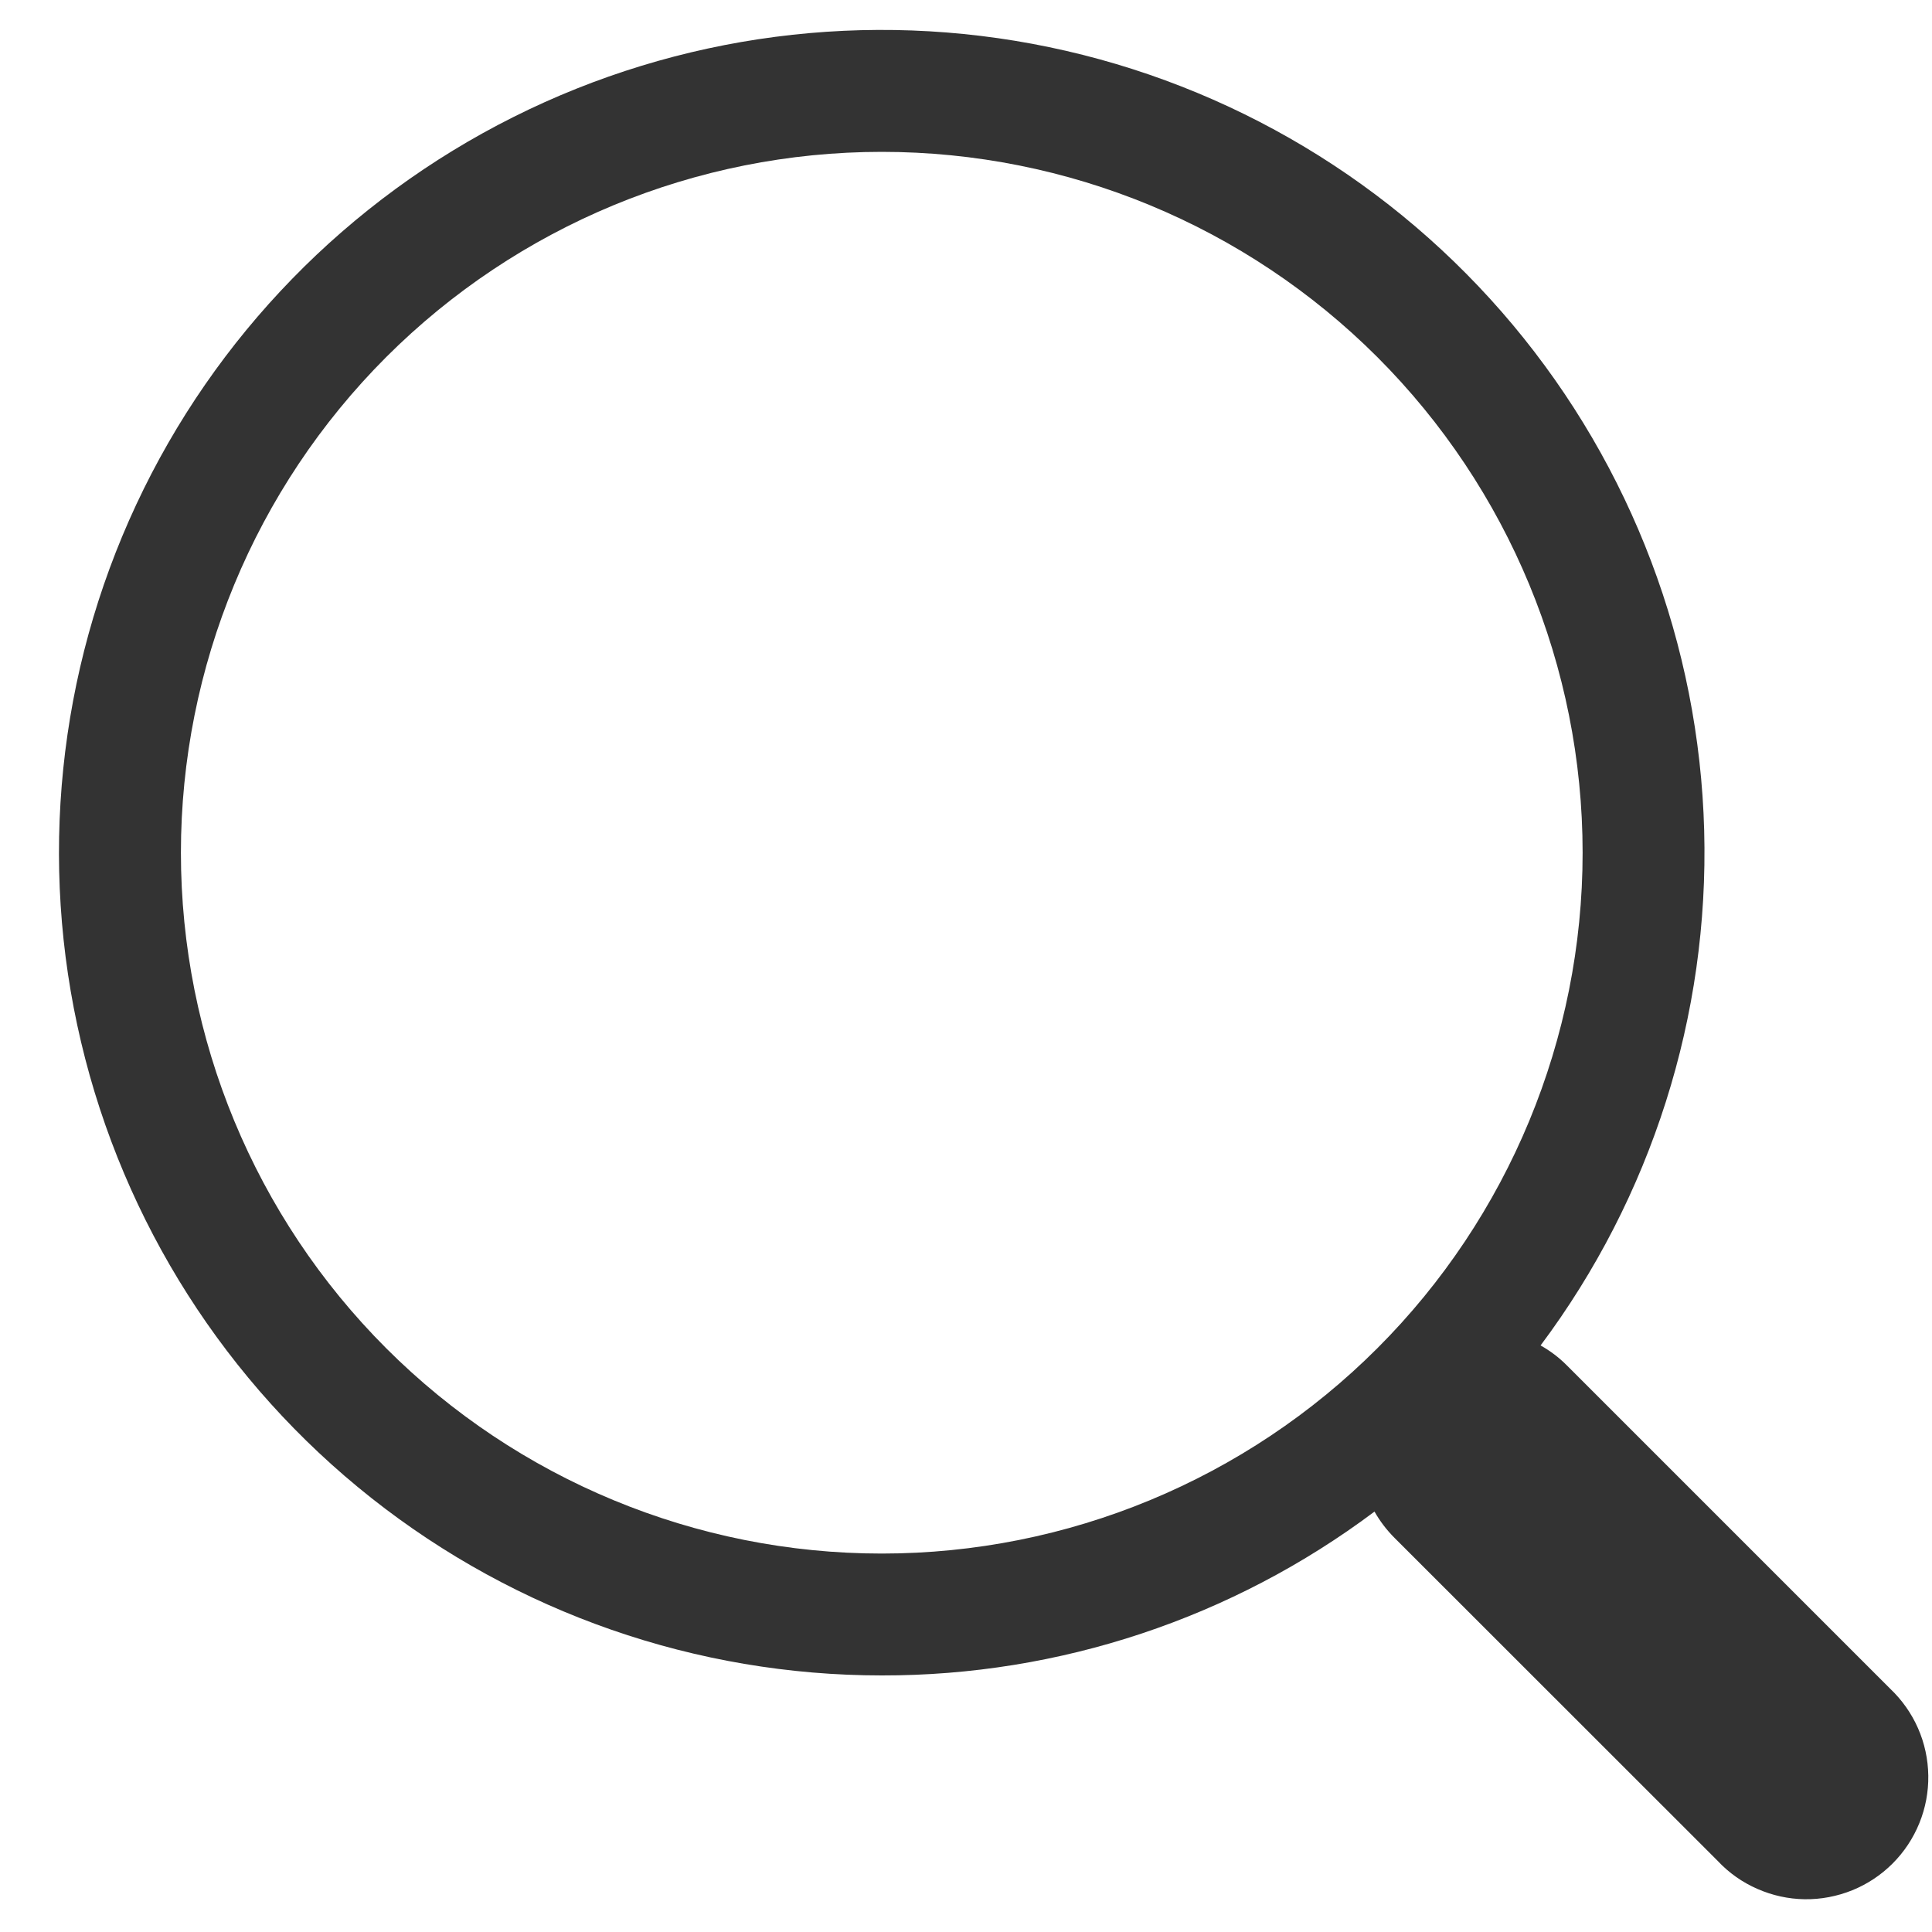 <svg width="25" height="25" viewBox="0 0 25 25" fill="none" xmlns="http://www.w3.org/2000/svg">
<path fill-rule="evenodd" clip-rule="evenodd" d="M11.41 21.68C9.012 21.68 6.685 20.871 4.804 19.383C2.924 17.896 1.601 15.817 1.049 13.484C0.497 11.15 0.749 8.699 1.764 6.527C2.779 4.355 4.498 2.589 6.642 1.515C8.785 0.441 11.229 0.122 13.576 0.61C15.924 1.098 18.038 2.365 19.576 4.204C21.114 6.043 21.987 8.348 22.052 10.745C22.117 13.141 21.371 15.49 19.935 17.41C20.058 17.479 20.173 17.565 20.276 17.669L24.458 21.851C24.611 21.996 24.734 22.17 24.819 22.363C24.904 22.556 24.949 22.765 24.952 22.976C24.955 23.187 24.916 23.396 24.836 23.592C24.757 23.787 24.639 23.965 24.49 24.114C24.341 24.263 24.163 24.381 23.968 24.46C23.772 24.539 23.563 24.579 23.352 24.576C23.141 24.573 22.933 24.527 22.74 24.442C22.547 24.358 22.372 24.235 22.228 24.081L18.045 19.9C17.944 19.799 17.857 19.685 17.786 19.56C15.947 20.939 13.709 21.684 11.41 21.68ZM11.41 20.103C13.815 20.103 16.122 19.147 17.823 17.446C19.523 15.746 20.479 13.439 20.479 11.034C20.479 8.629 19.523 6.322 17.823 4.621C16.122 2.921 13.815 1.965 11.41 1.965C9.005 1.965 6.698 2.921 4.997 4.621C3.297 6.322 2.341 8.629 2.341 11.034C2.341 13.439 3.297 15.746 4.997 17.446C6.698 19.147 9.005 20.103 11.41 20.103Z" fill="#333333"/>
</svg>
